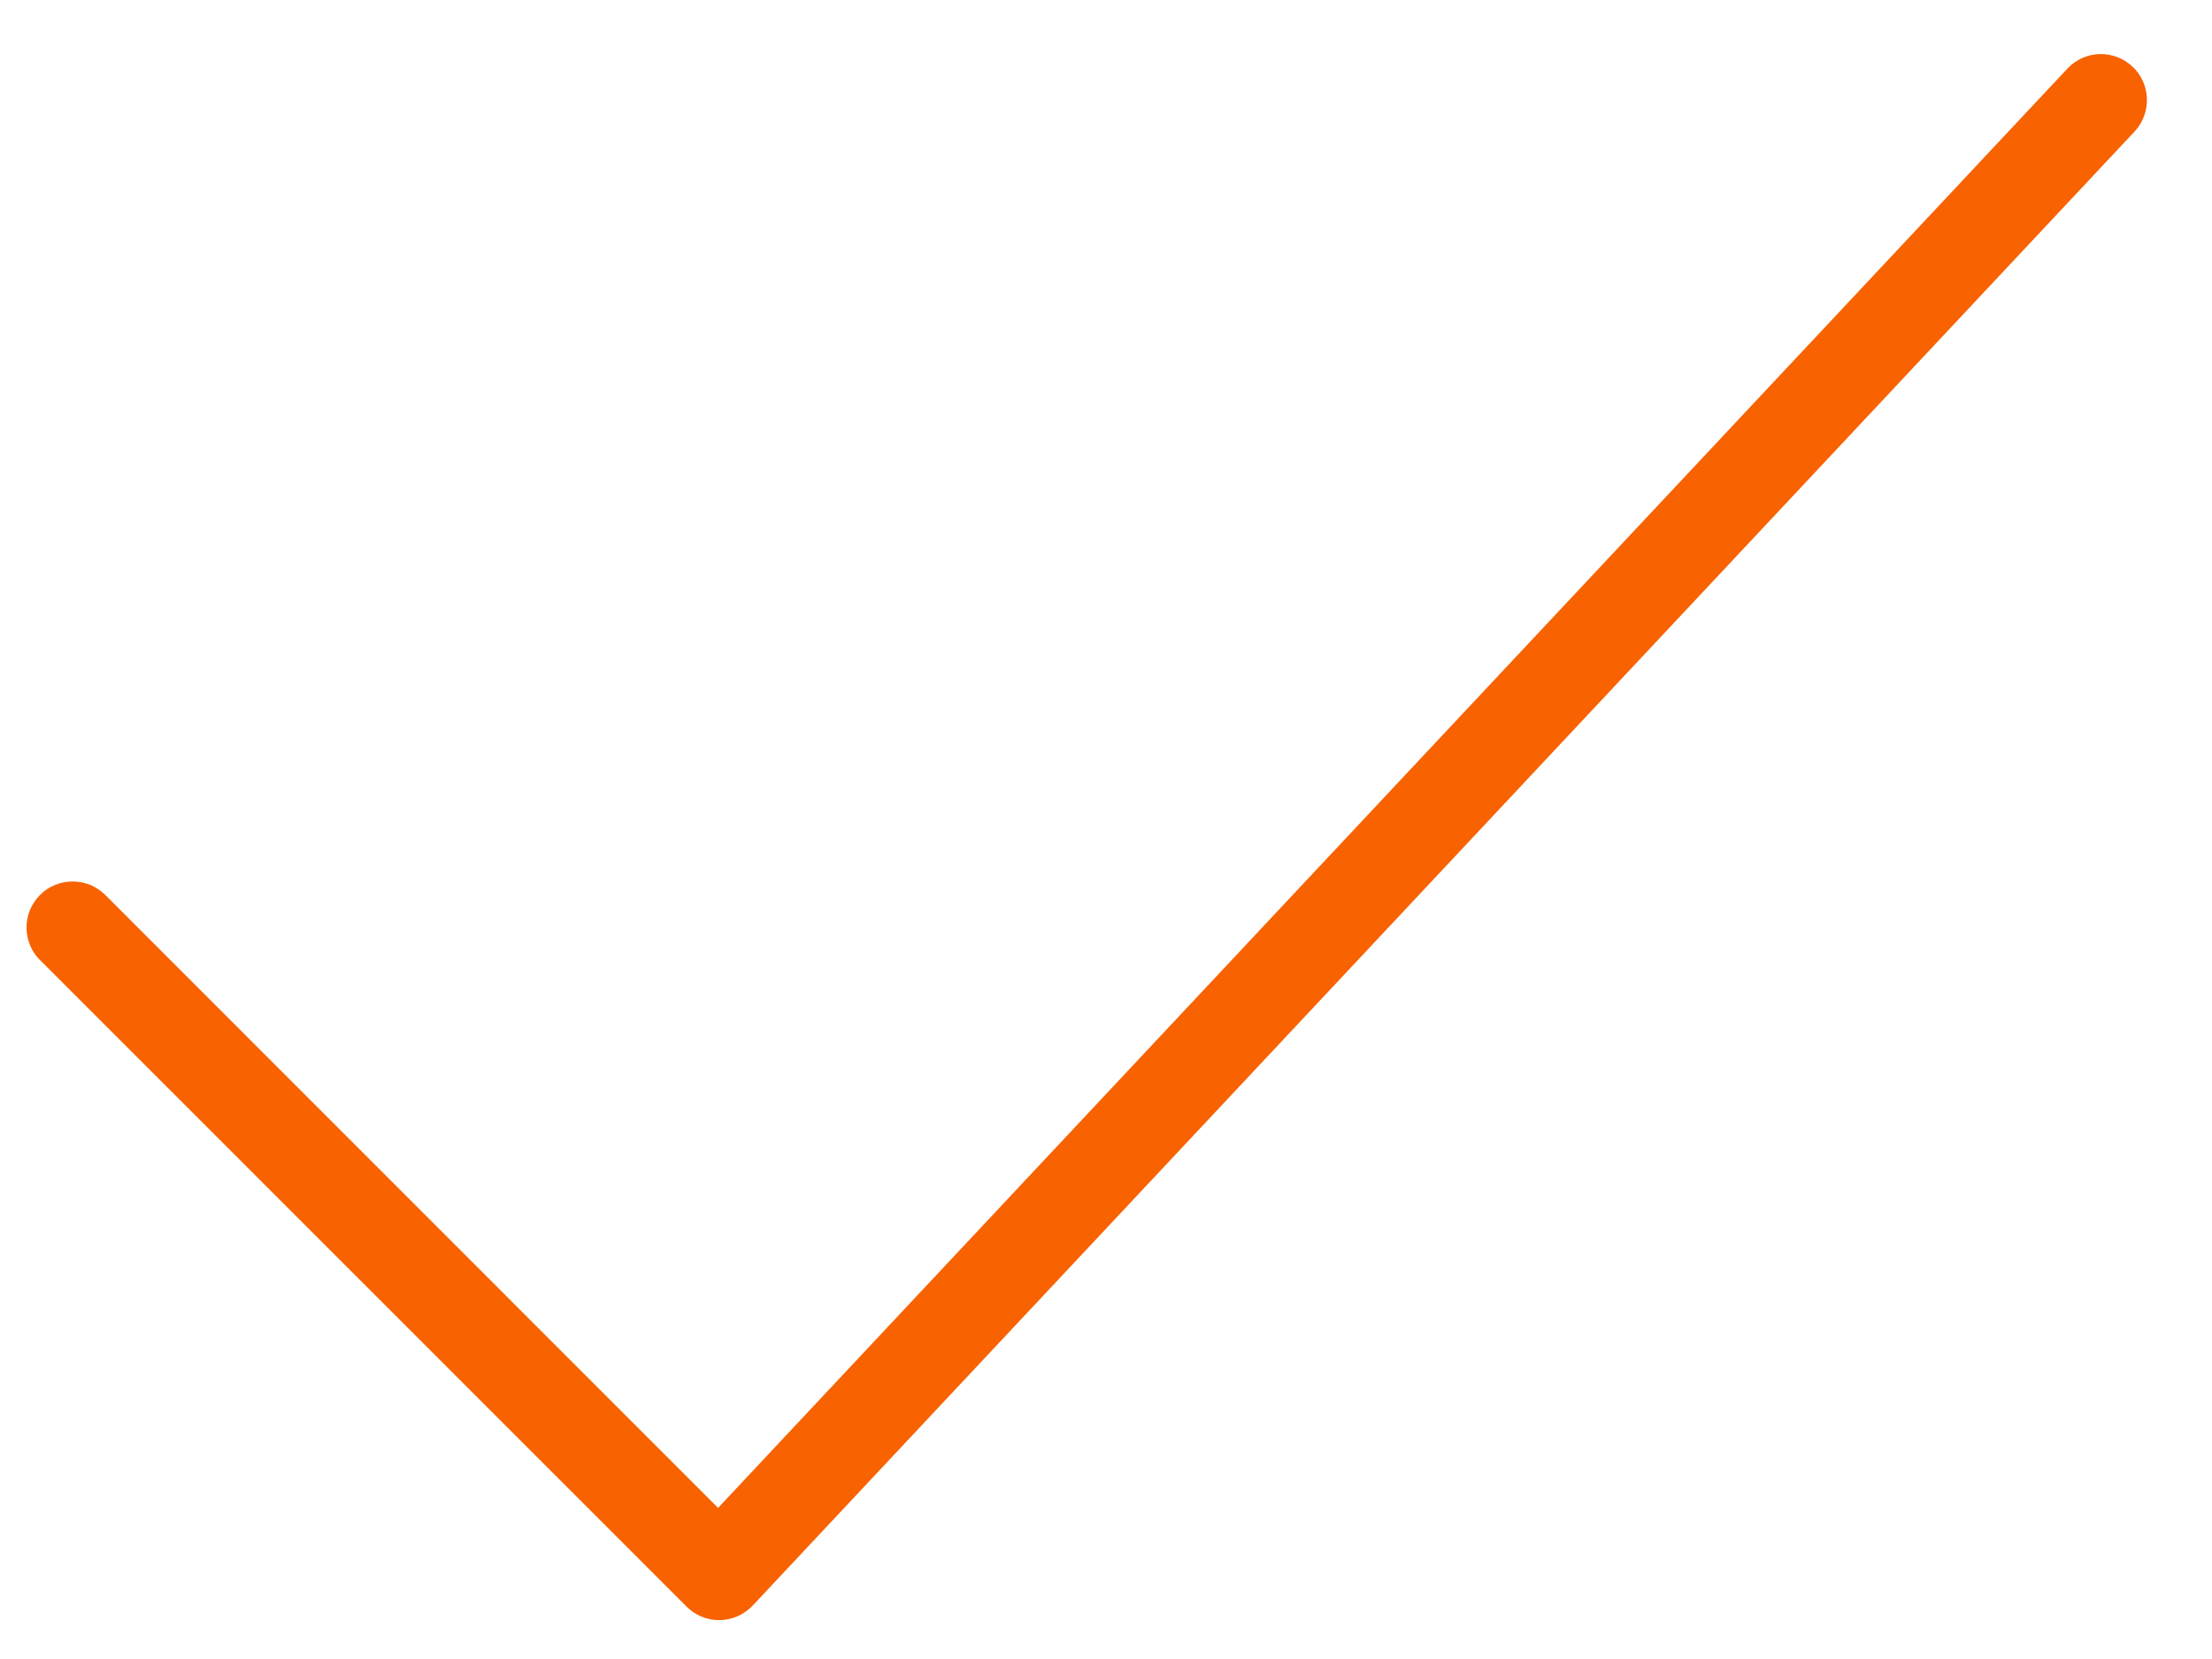 <svg width="16" height="12" viewBox="0 0 16 12" fill="none" xmlns="http://www.w3.org/2000/svg">
    <path fill-rule="evenodd" clip-rule="evenodd" d="M0.771 6.483C0.74 6.45 0.703 6.424 0.663 6.405C0.622 6.387 0.577 6.377 0.532 6.376C0.487 6.375 0.443 6.383 0.401 6.4C0.359 6.416 0.321 6.441 0.29 6.473C0.258 6.505 0.233 6.543 0.216 6.584C0.199 6.626 0.191 6.671 0.192 6.716C0.193 6.761 0.203 6.805 0.221 6.846C0.24 6.887 0.266 6.924 0.299 6.954L4.966 11.621C5.028 11.683 5.113 11.719 5.201 11.719H5.207C5.252 11.718 5.296 11.708 5.337 11.69C5.378 11.672 5.414 11.645 5.445 11.613L15.445 0.946C15.503 0.881 15.533 0.796 15.529 0.709C15.525 0.622 15.488 0.54 15.424 0.481C15.361 0.422 15.276 0.389 15.189 0.391C15.102 0.393 15.02 0.429 14.959 0.491L5.194 10.907L0.771 6.483V6.483Z" fill="#F86200"/>
</svg>
